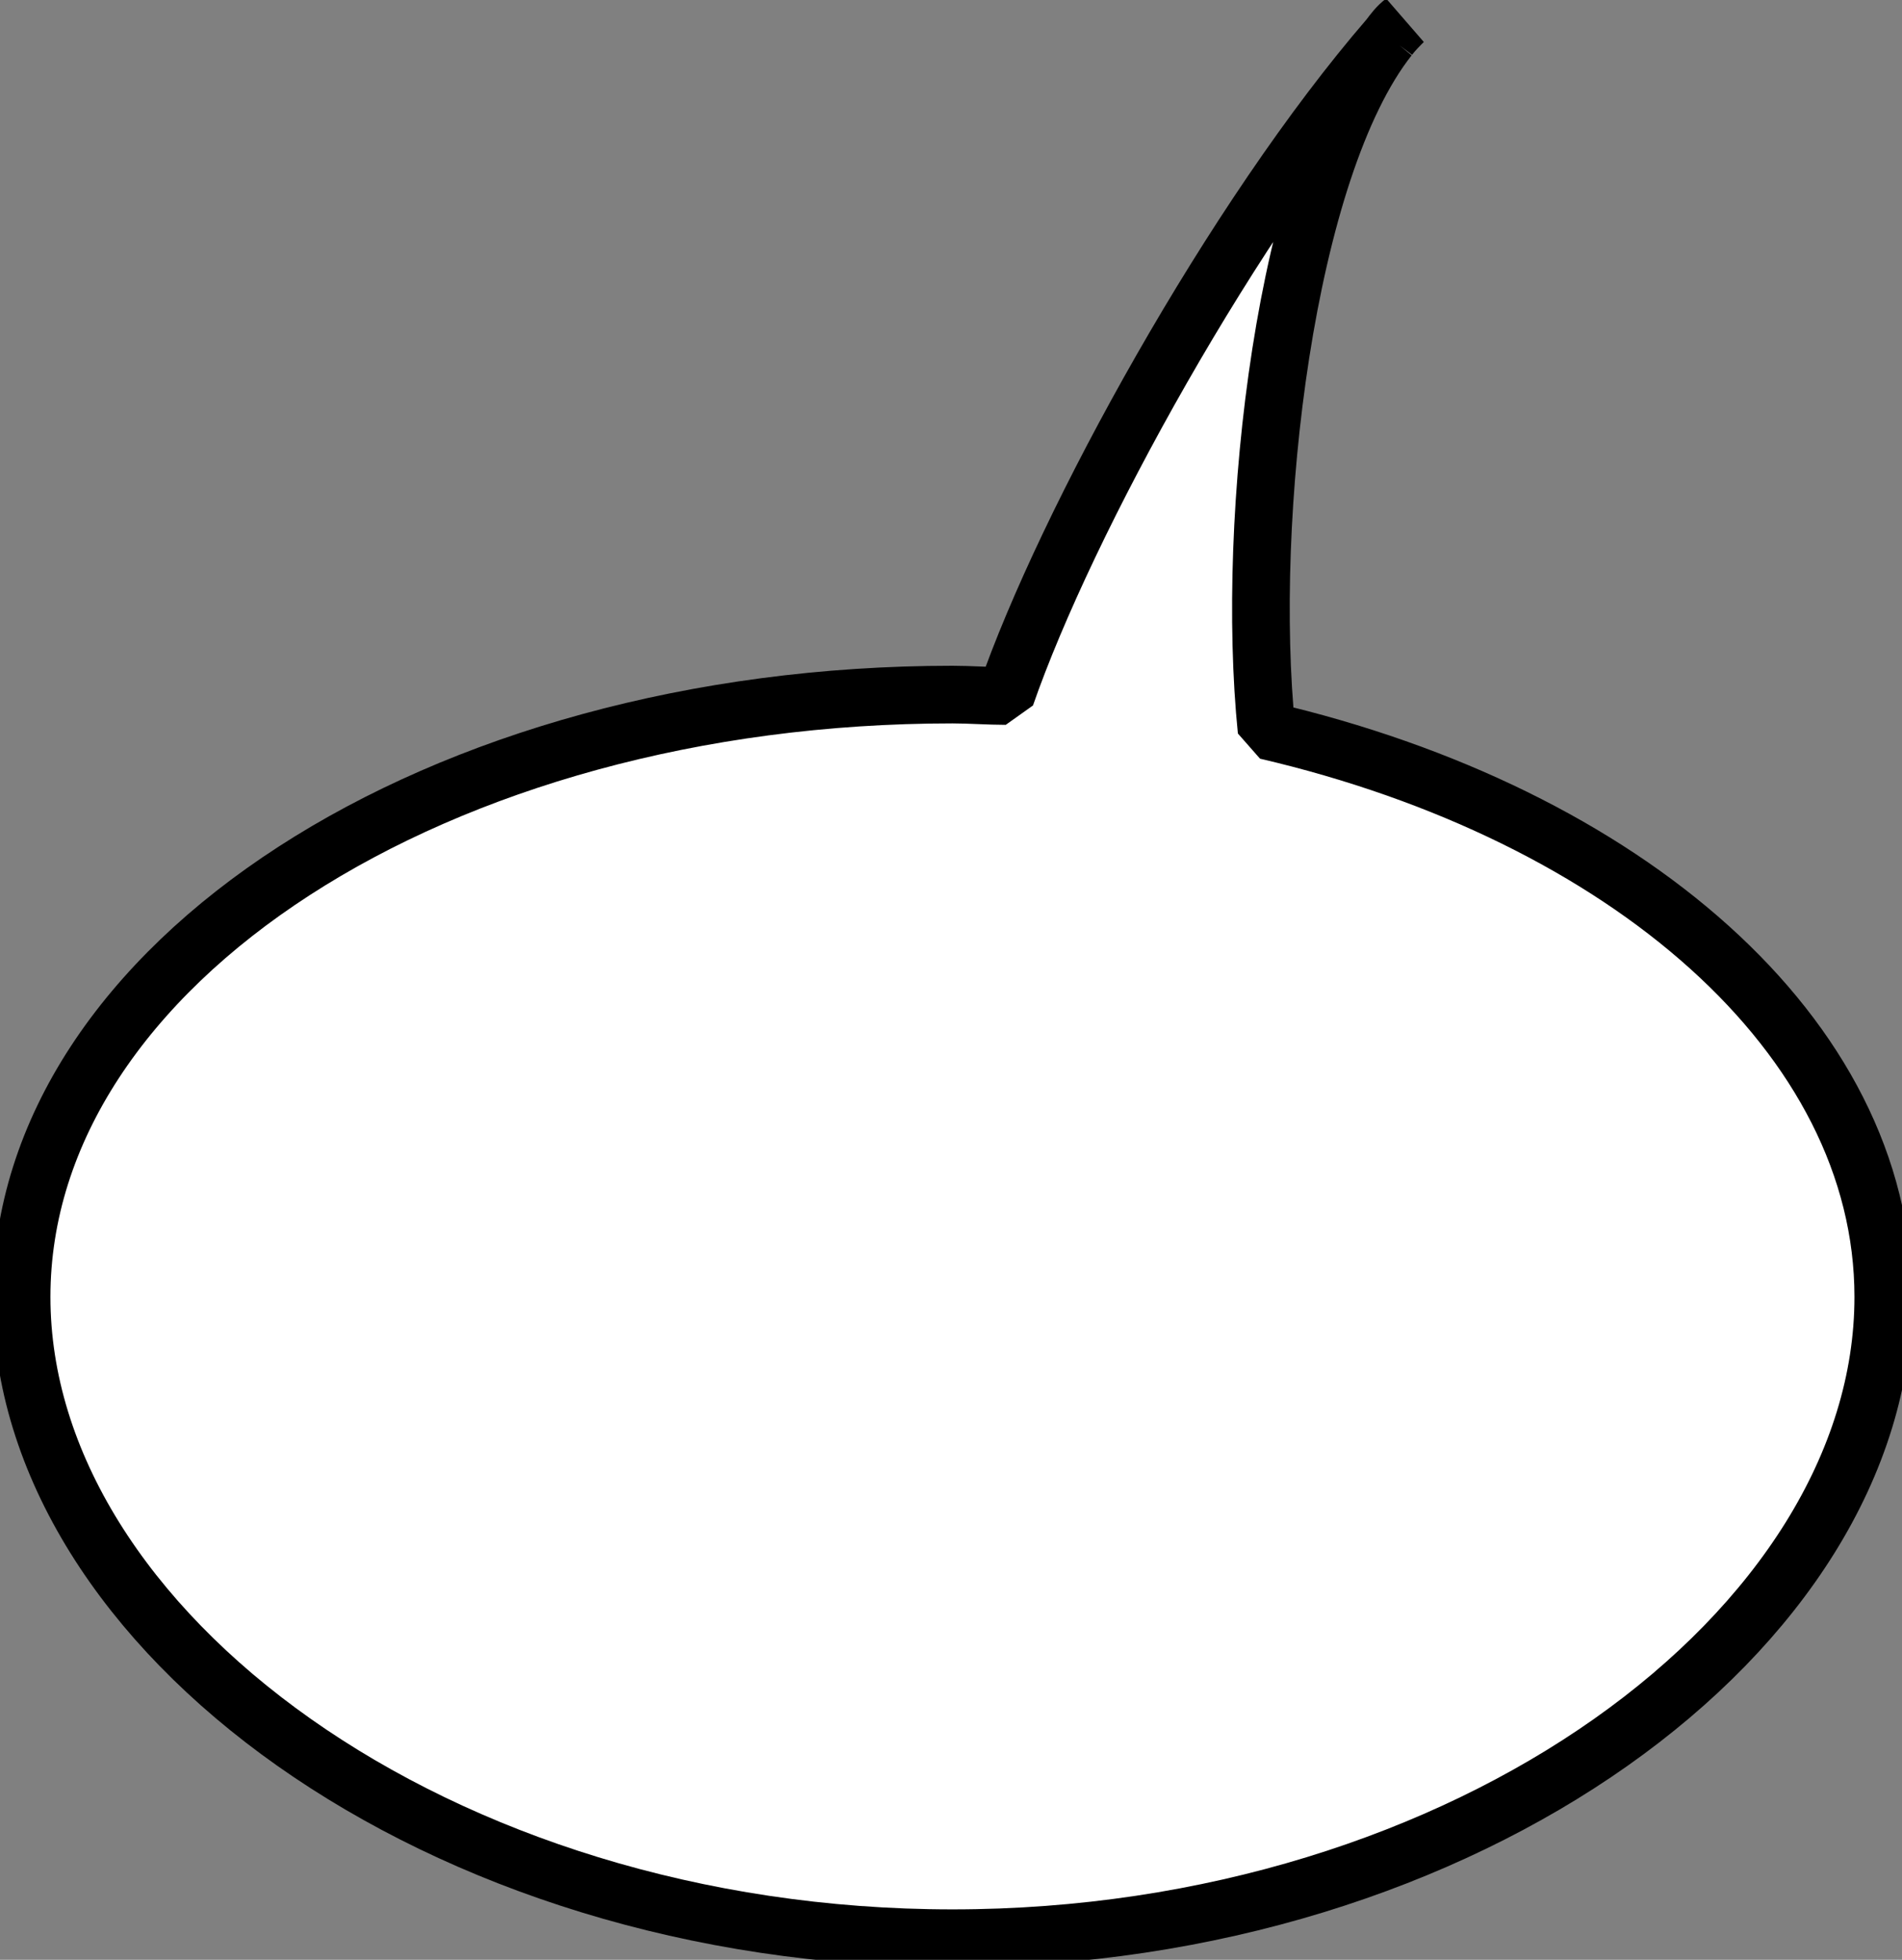 <?xml version="1.0" encoding="utf-8"?>
<!-- Generator: Adobe Illustrator 23.0.3, SVG Export Plug-In . SVG Version: 6.00 Build 0)  -->
<svg version="1.1" id="Layer_1" xmlns="http://www.w3.org/2000/svg" xmlns:xlink="http://www.w3.org/1999/xlink" x="0px" y="0px"
	 viewBox="0 0 132 136" style="enable-background:new 0 0 132 136;" xml:space="preserve">
<rect x="0" y="0" width="132" height="136" fill="#808080" stroke="none"/>
<style type="text/css">
	.st0{fill:#FFFFFF;stroke:#000000;stroke-width:4;stroke-linejoin:bevel;}
</style>
<path class="st0" d="M66.1,134.5c35.7,0,64.6-21.4,64.6-44.5c0-18.1-17.9-33.5-42.8-39.3c-1.5-14.8,1.3-39,8.5-48.1
	C85.6,15.1,74,36.2,69.8,48.3c-1.2,0-2.5-0.1-3.7-0.1C30.4,48.2,1.5,66.9,1.5,90S30.4,134.5,66.1,134.5z M96.4,2.6
	c0.3-0.4,0.7-0.8,1-1.1C97,1.8,96.7,2.2,96.4,2.6z"/>
</svg>
